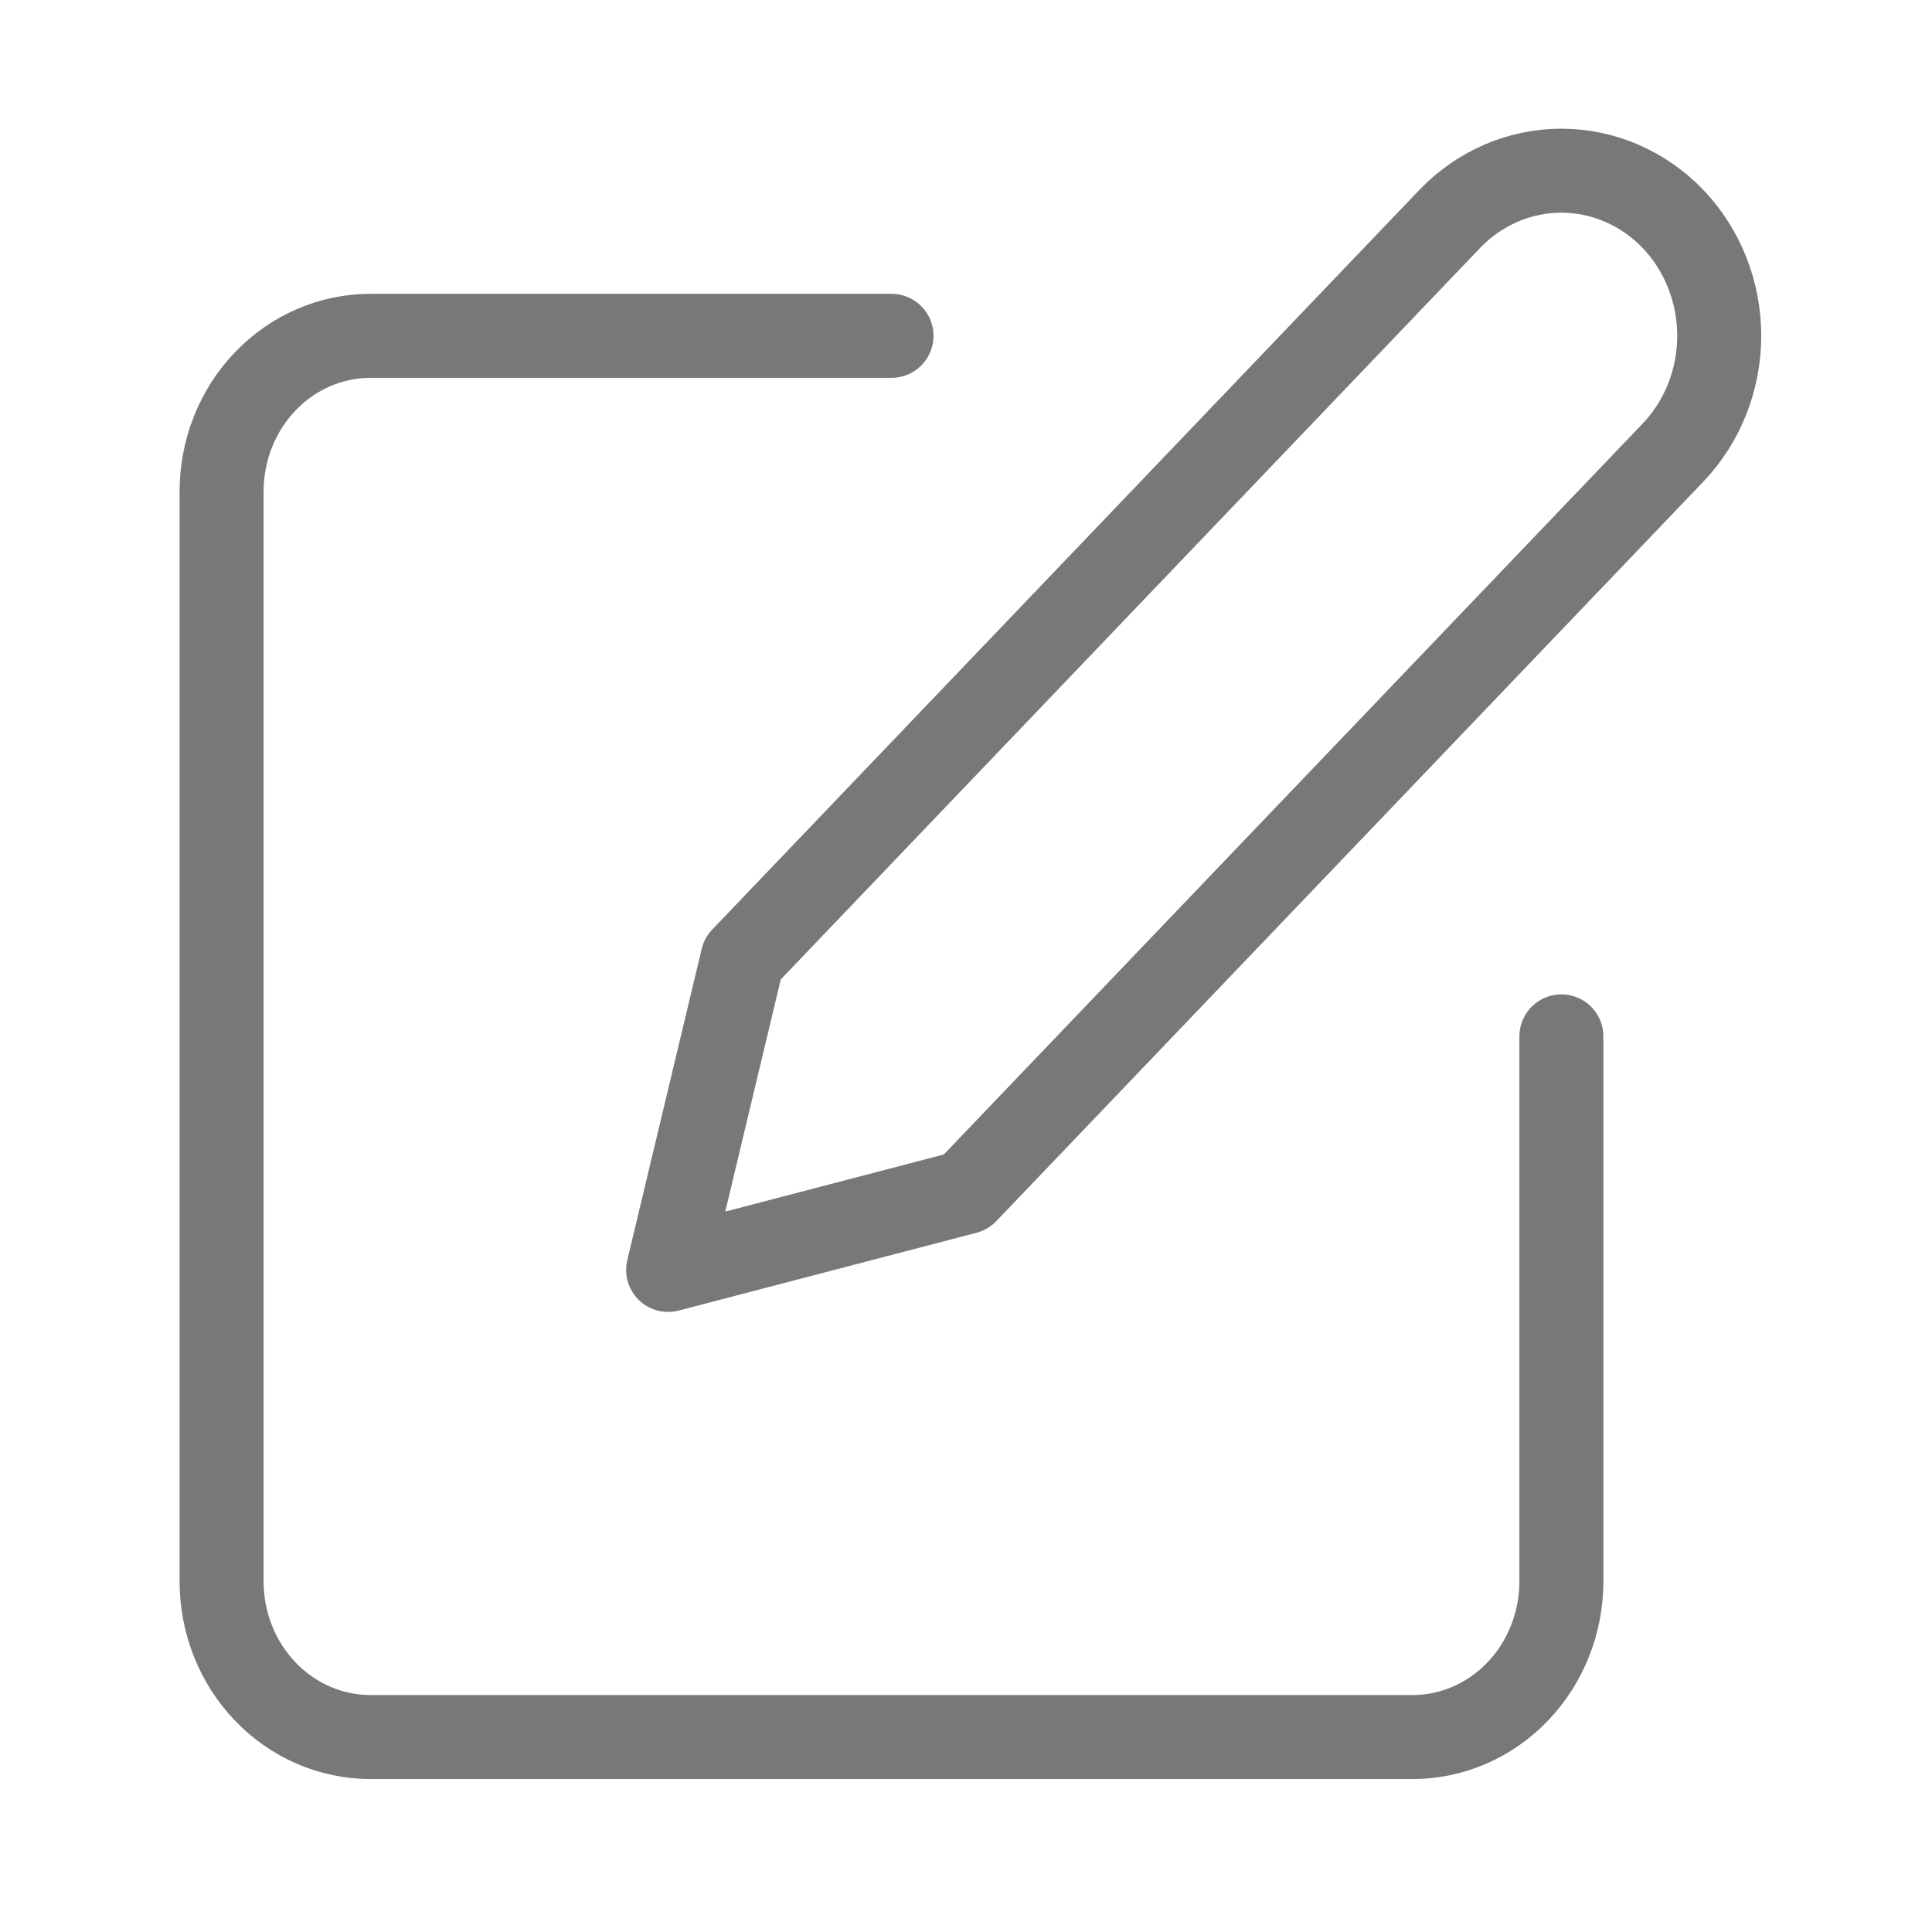 <svg width="23" height="23" viewBox="0 0 23 23" fill="none" xmlns="http://www.w3.org/2000/svg">
<path d="M10.613 3.998H4.41C3.94 3.998 3.489 4.193 3.157 4.541C2.824 4.888 2.638 5.36 2.638 5.851V18.826C2.638 19.317 2.824 19.789 3.157 20.136C3.489 20.484 3.94 20.679 4.41 20.679H16.816C17.286 20.679 17.736 20.484 18.069 20.136C18.401 19.789 18.588 19.317 18.588 18.826V12.338" stroke="#787878" stroke-linecap="round" stroke-linejoin="round"/>
<path d="M17.258 2.607C17.611 2.239 18.089 2.032 18.587 2.032C19.086 2.032 19.564 2.239 19.917 2.607C20.269 2.976 20.467 3.476 20.467 3.998C20.467 4.519 20.269 5.019 19.917 5.388L11.499 14.192L7.954 15.118L8.84 11.412L17.258 2.607Z" stroke="#787878" stroke-linecap="round" stroke-linejoin="round"/>
</svg>
